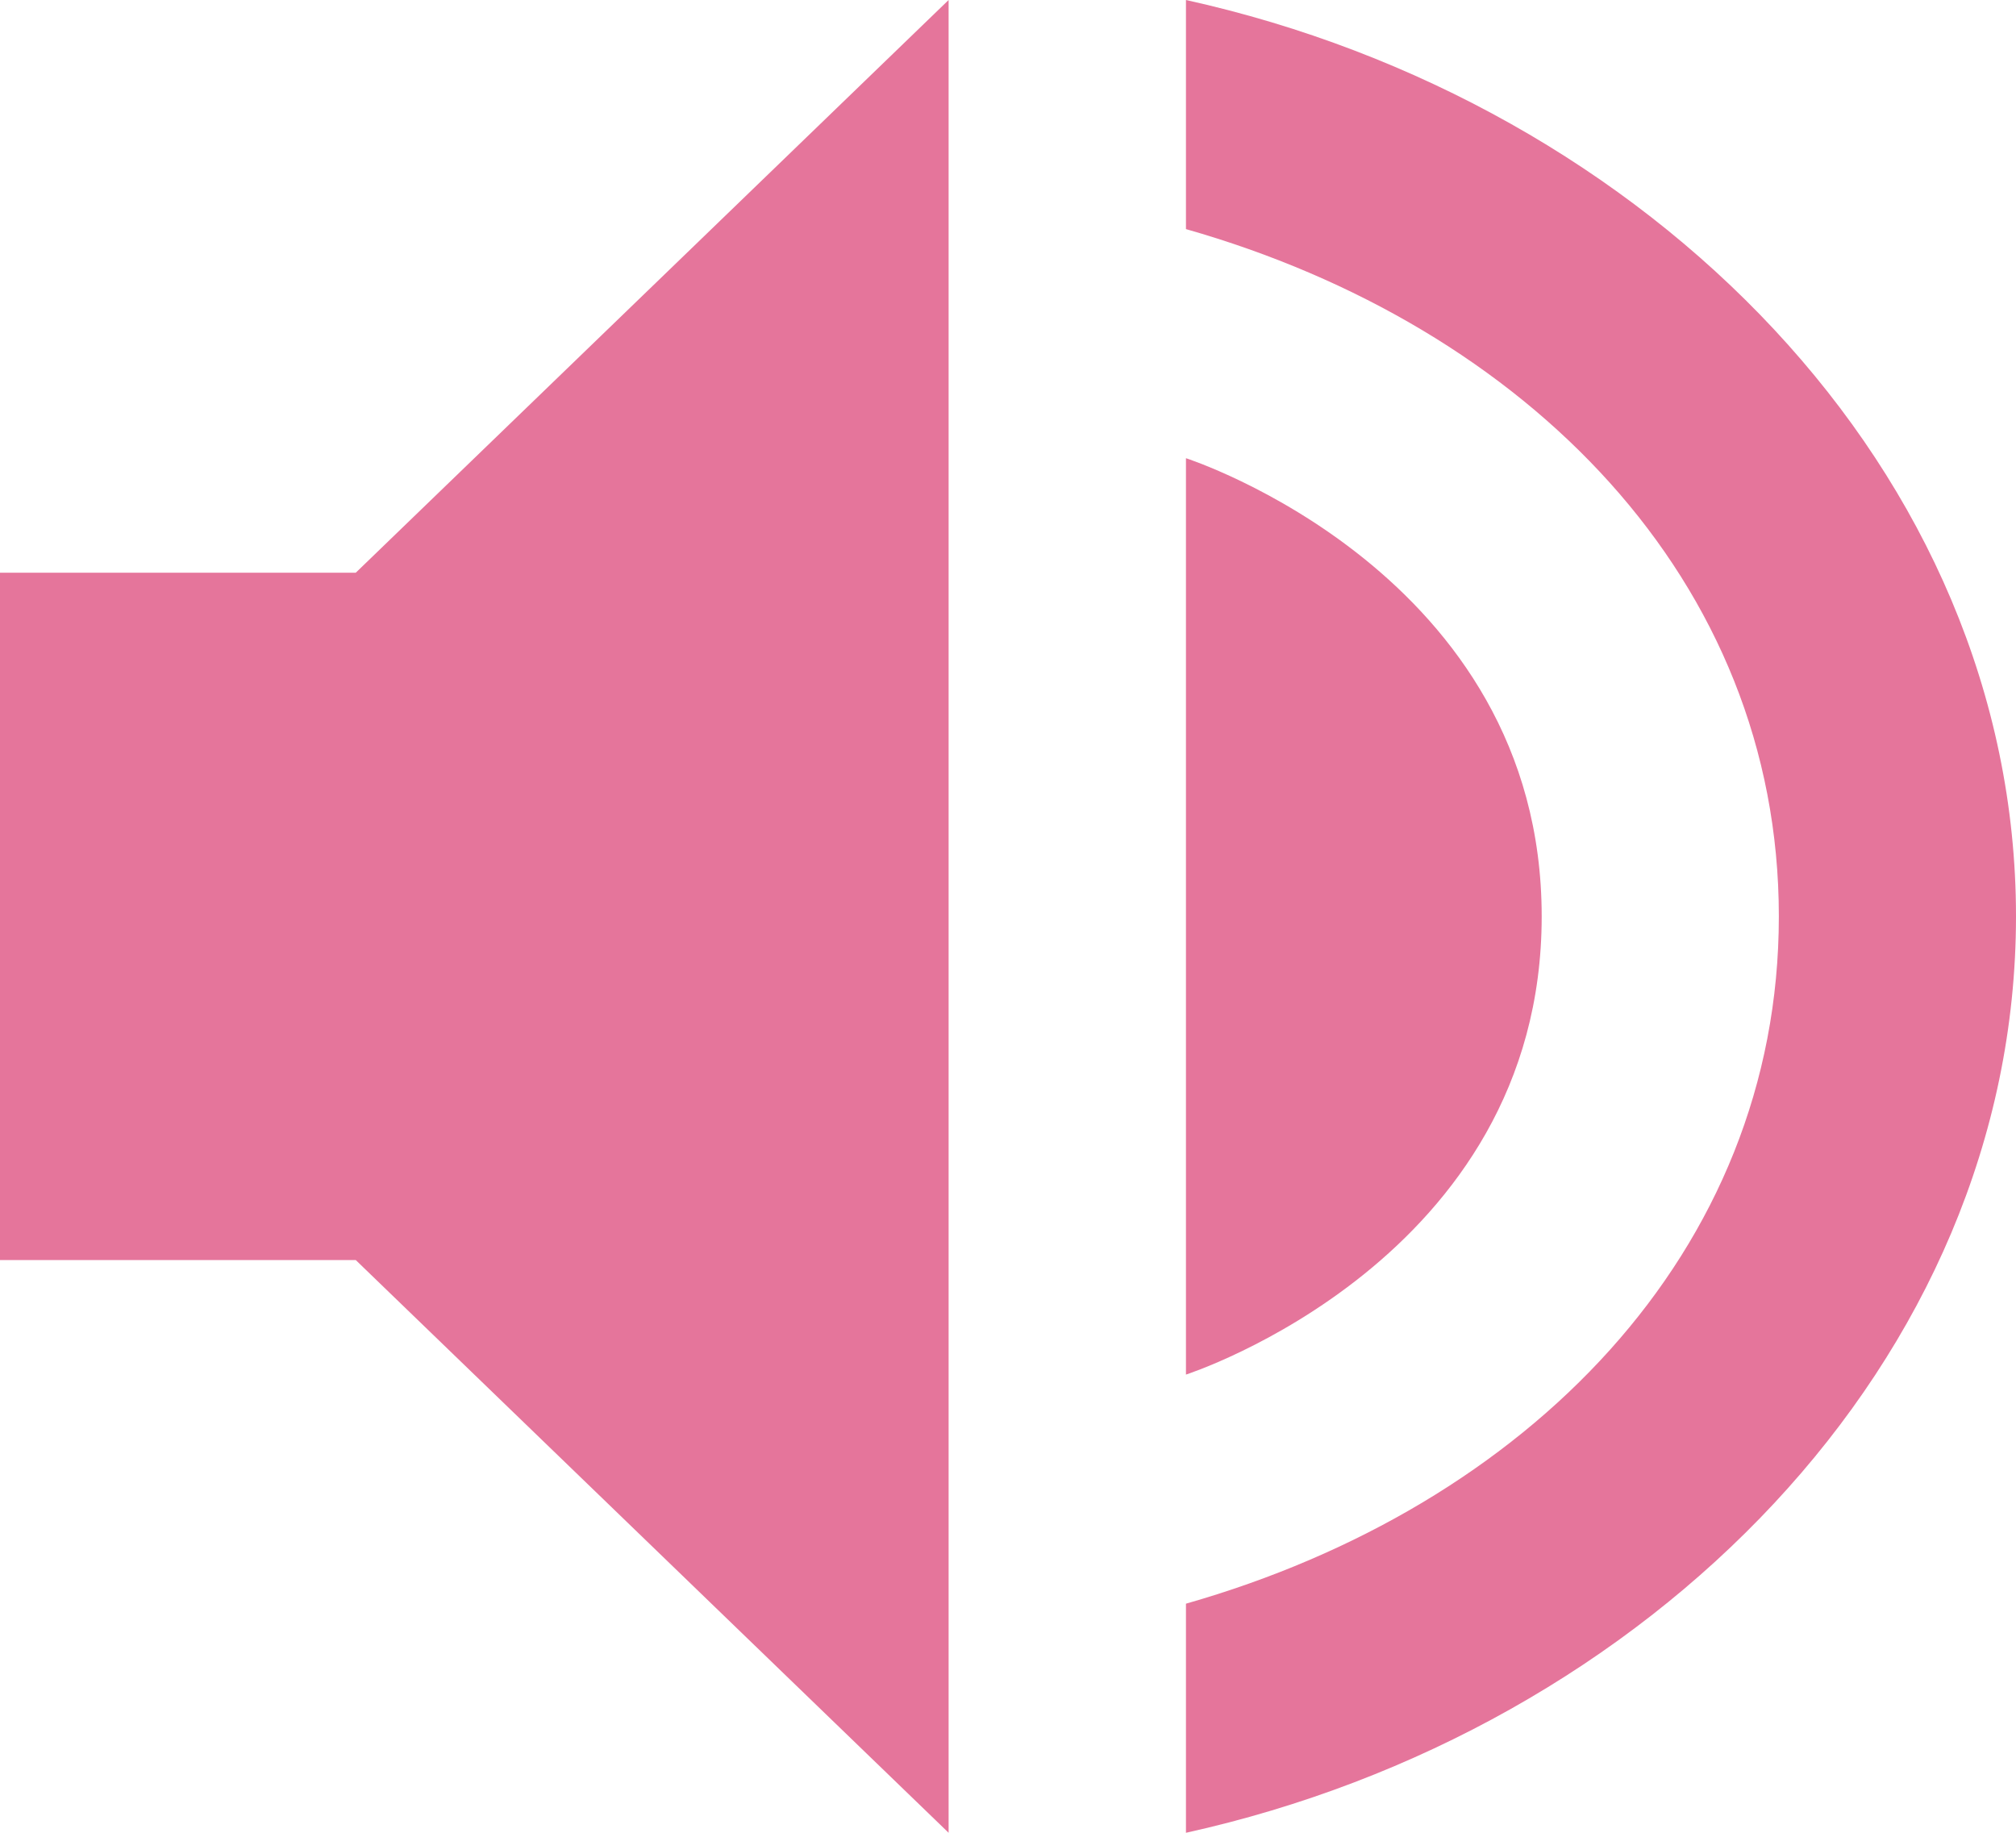 <?xml version="1.0" encoding="UTF-8" standalone="no"?>
<svg
   width="11"
   height="10"
   version="1.1"
   id="svg1484"
   sodipodi:docname="audio-volume-high-symbolic.svg"
   inkscape:version="1.2.2 (b0a8486541, 2022-12-01)"
   xmlns:inkscape="http://www.inkscape.org/namespaces/inkscape"
   xmlns:sodipodi="http://sodipodi.sourceforge.net/DTD/sodipodi-0.dtd"
   xmlns="http://www.w3.org/2000/svg"
   xmlns:svg="http://www.w3.org/2000/svg">
  <defs
     id="defs1488" />
  <sodipodi:namedview
     id="namedview1486"
     pagecolor="#ffffff"
     bordercolor="#000000"
     borderopacity="0.25"
     inkscape:showpageshadow="2"
     inkscape:pageopacity="0.0"
     inkscape:pagecheckerboard="0"
     inkscape:deskcolor="#d1d1d1"
     showgrid="false"
     inkscape:zoom="73.166666"
     inkscape:cx="2.7403189"
     inkscape:cy="3.1025057"
     inkscape:window-width="1920"
     inkscape:window-height="1058"
     inkscape:window-x="0"
     inkscape:window-y="22"
     inkscape:window-maximized="1"
     inkscape:current-layer="svg1484" />
  <path
     style="fill:#e5759b;fill-opacity:1;stroke-width:0.636"
     d="M 5.176,0 1.941,3.125 H 0 v 3.75 H 1.941 L 5.176,10 Z M 6.471,0 V 1.25 C 8.327,1.779 9.706,3.164 9.706,5 c 0,1.836 -1.379,3.221 -3.235,3.75 V 10 C 8.991,9.443 11,7.429 11,5 11,2.571 8.991,0.557 6.471,0 Z m 0,2.5 v 5 c 0,0 1.941,-0.625 1.941,-2.5 C 8.412,3.125 6.471,2.5 6.471,2.5 Z"
     id="path1482" />
</svg>
